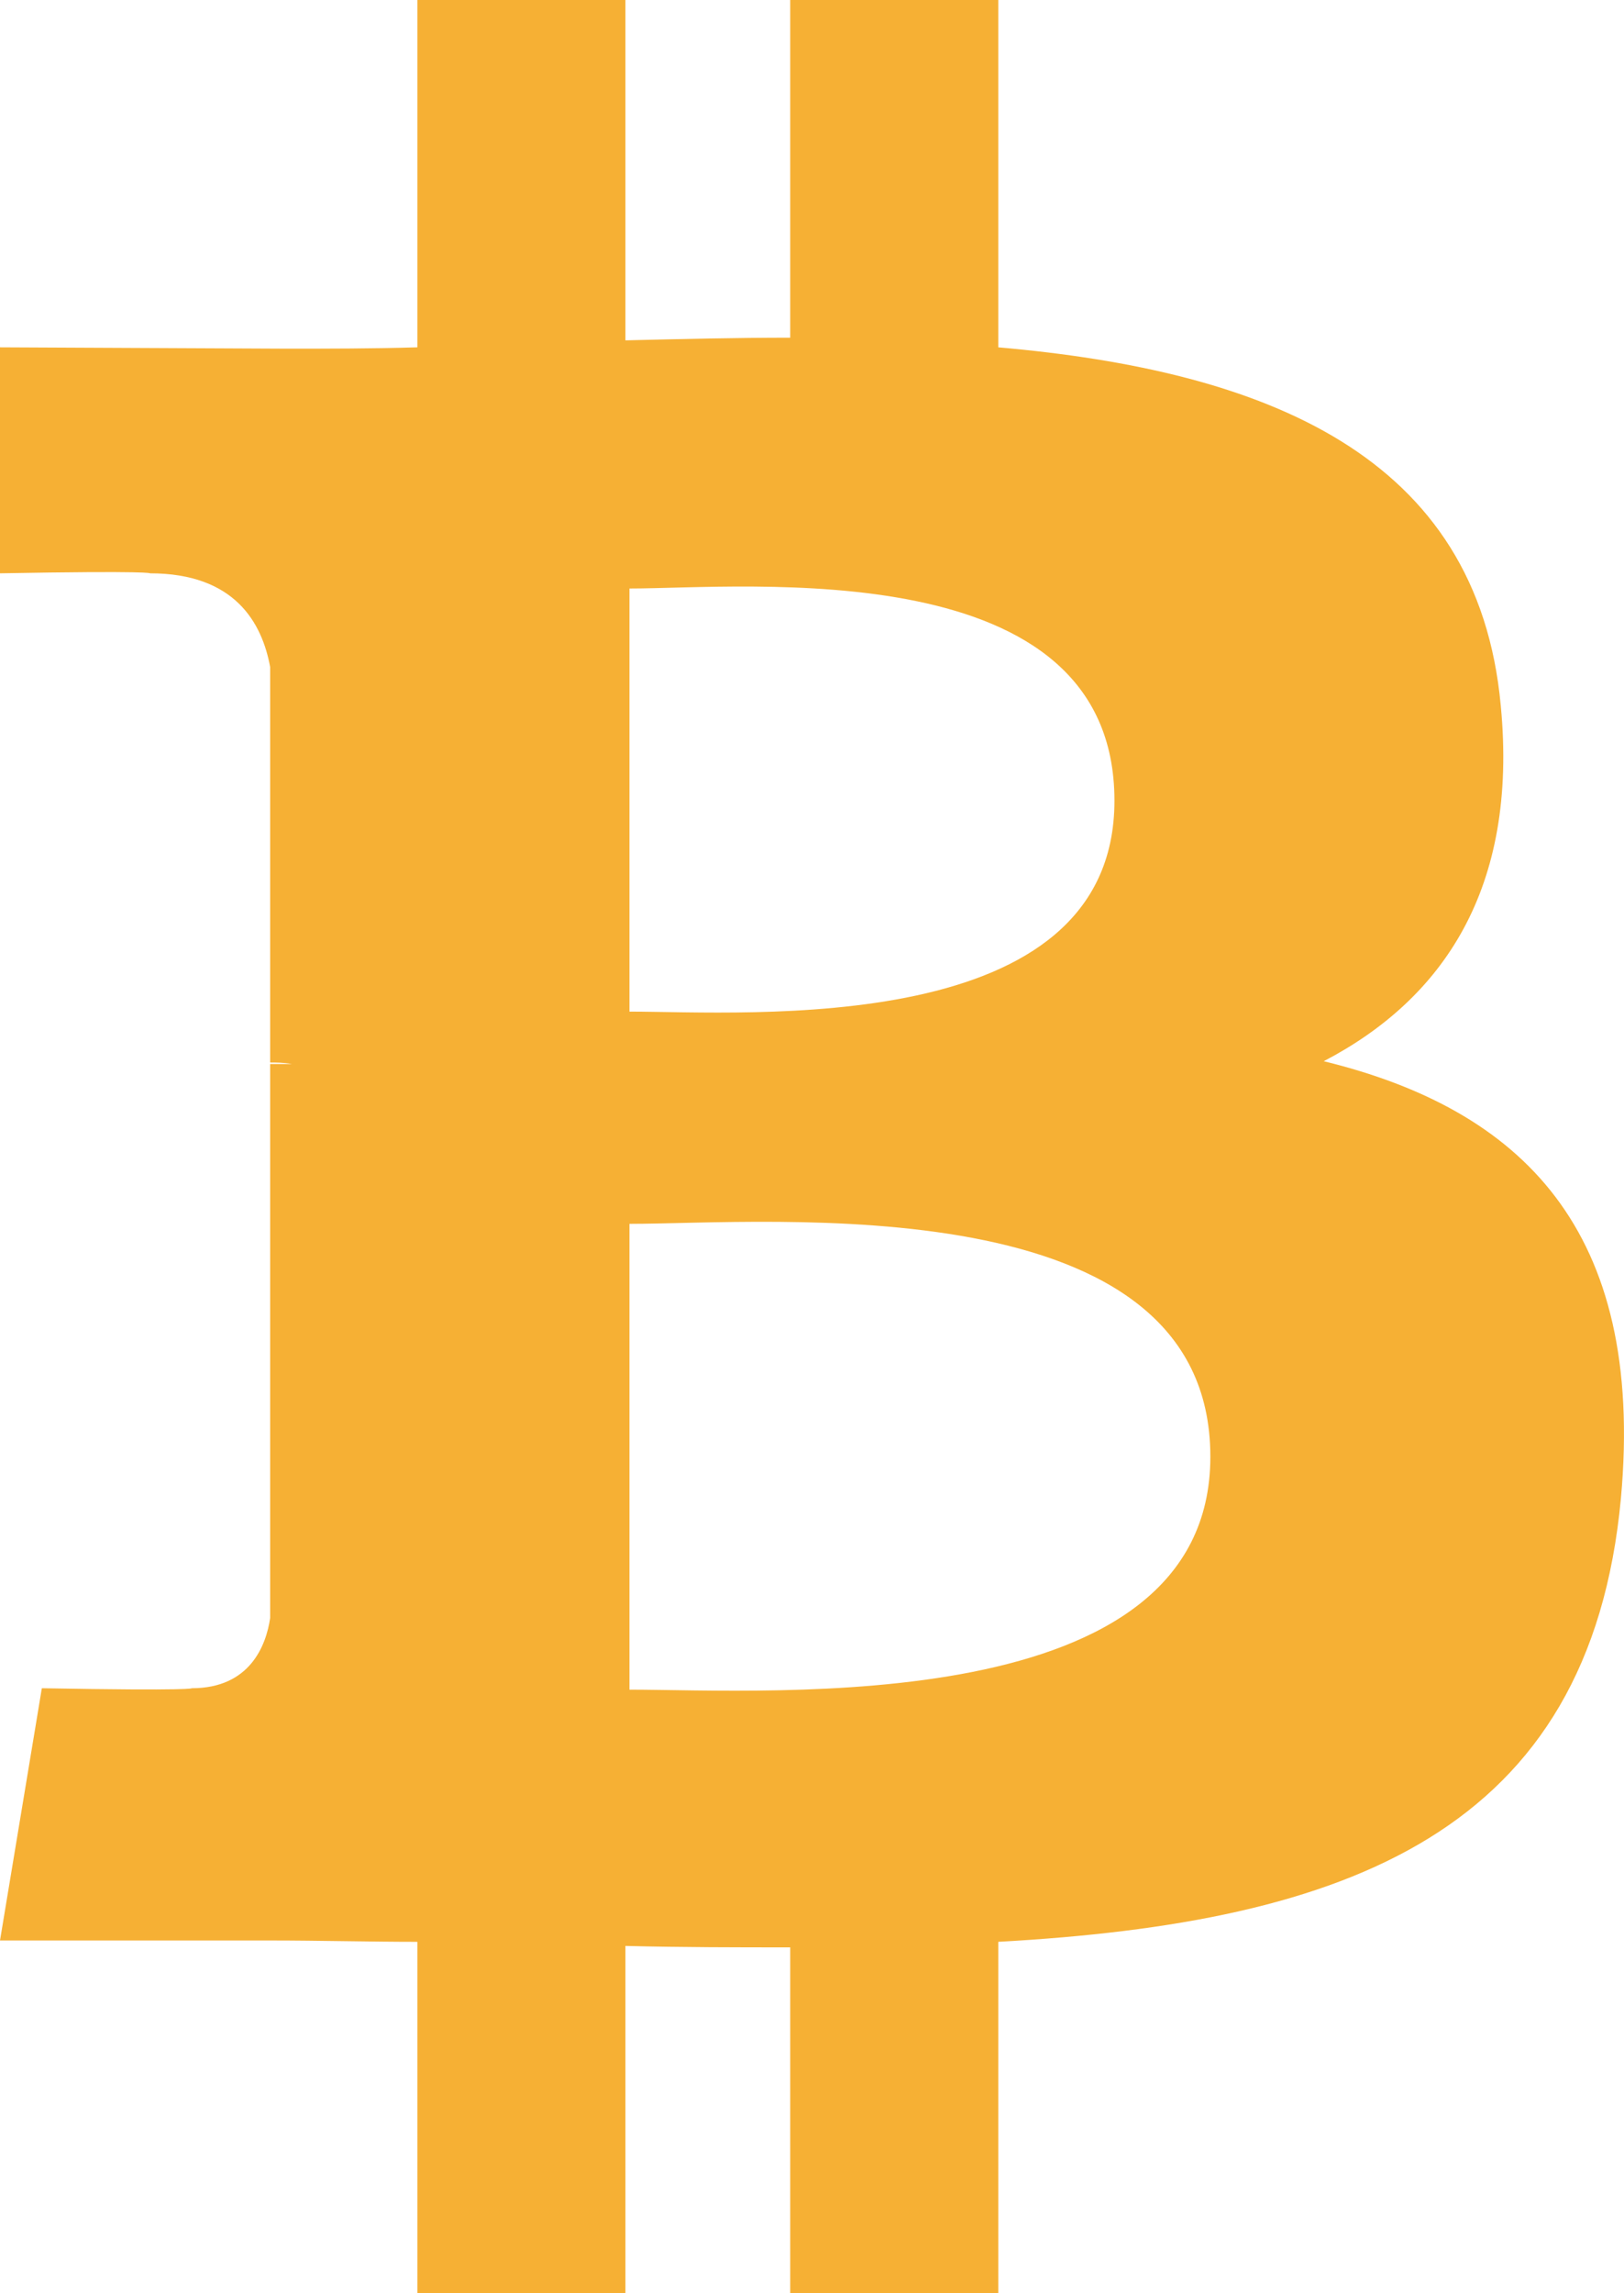 <?xml version="1.0" encoding="UTF-8"?>
<svg width="17px" height="24px" viewBox="0 0 17 24" version="1.1" xmlns="http://www.w3.org/2000/svg" xmlns:xlink="http://www.w3.org/1999/xlink">
    <!-- Generator: sketchtool 55.1 (78136) - https://sketchapp.com -->
    <title>0A161A15-780D-4924-8457-9B4812A6A0F9</title>
    <desc>Created with sketchtool.</desc>
    <g id="*Statistics" stroke="none" stroke-width="1" fill="none" fill-rule="evenodd">
        <g id="Loteo-Admin---Statistics" transform="translate(-380, -367)" fill="#F6B034">
            <g id="Group-31" transform="translate(296, 157)">
                <g id="Group-8-Copy" transform="translate(0, 172)">
                    <path d="M99.71,45.385 C99.894,47.303 99.102,48.457 97.857,49.106 C99.922,49.611 101.223,50.865 100.968,53.678 C100.643,57.183 98.098,58.12 94.45,58.322 L94.45,62 L92.272,62 L92.272,58.38 C91.721,58.38 91.141,58.38 90.547,58.365 L90.547,62 L88.369,62 L88.369,58.322 C87.86,58.322 87.351,58.308 86.828,58.308 L84,58.308 L84.438,55.668 C86.036,55.697 86.008,55.668 86.008,55.668 C86.616,55.668 86.786,55.221 86.828,54.933 L86.828,49.135 L87.054,49.135 C86.969,49.12 86.885,49.12 86.828,49.12 L86.828,44.981 C86.743,44.519 86.46,44 85.57,44 C85.57,44 85.598,43.971 84,44 L84,41.635 L86.998,41.649 C87.436,41.649 87.903,41.649 88.369,41.635 L88.369,38 L90.547,38 L90.547,41.562 C91.127,41.548 91.706,41.534 92.272,41.534 L92.272,38 L94.45,38 L94.45,41.635 C97.249,41.88 99.469,42.76 99.71,45.385 Z M96.67,53.245 C96.67,50.389 92.06,50.808 90.589,50.808 L90.589,55.683 C92.06,55.683 96.67,56 96.67,53.245 Z M95.666,46.38 C95.666,43.769 91.82,44.159 90.589,44.159 L90.589,48.587 C91.82,48.587 95.666,48.875 95.666,46.38 Z" id="btc---FontAwesome"></path>
                </g>
            </g>
        </g>
    </g>
</svg>